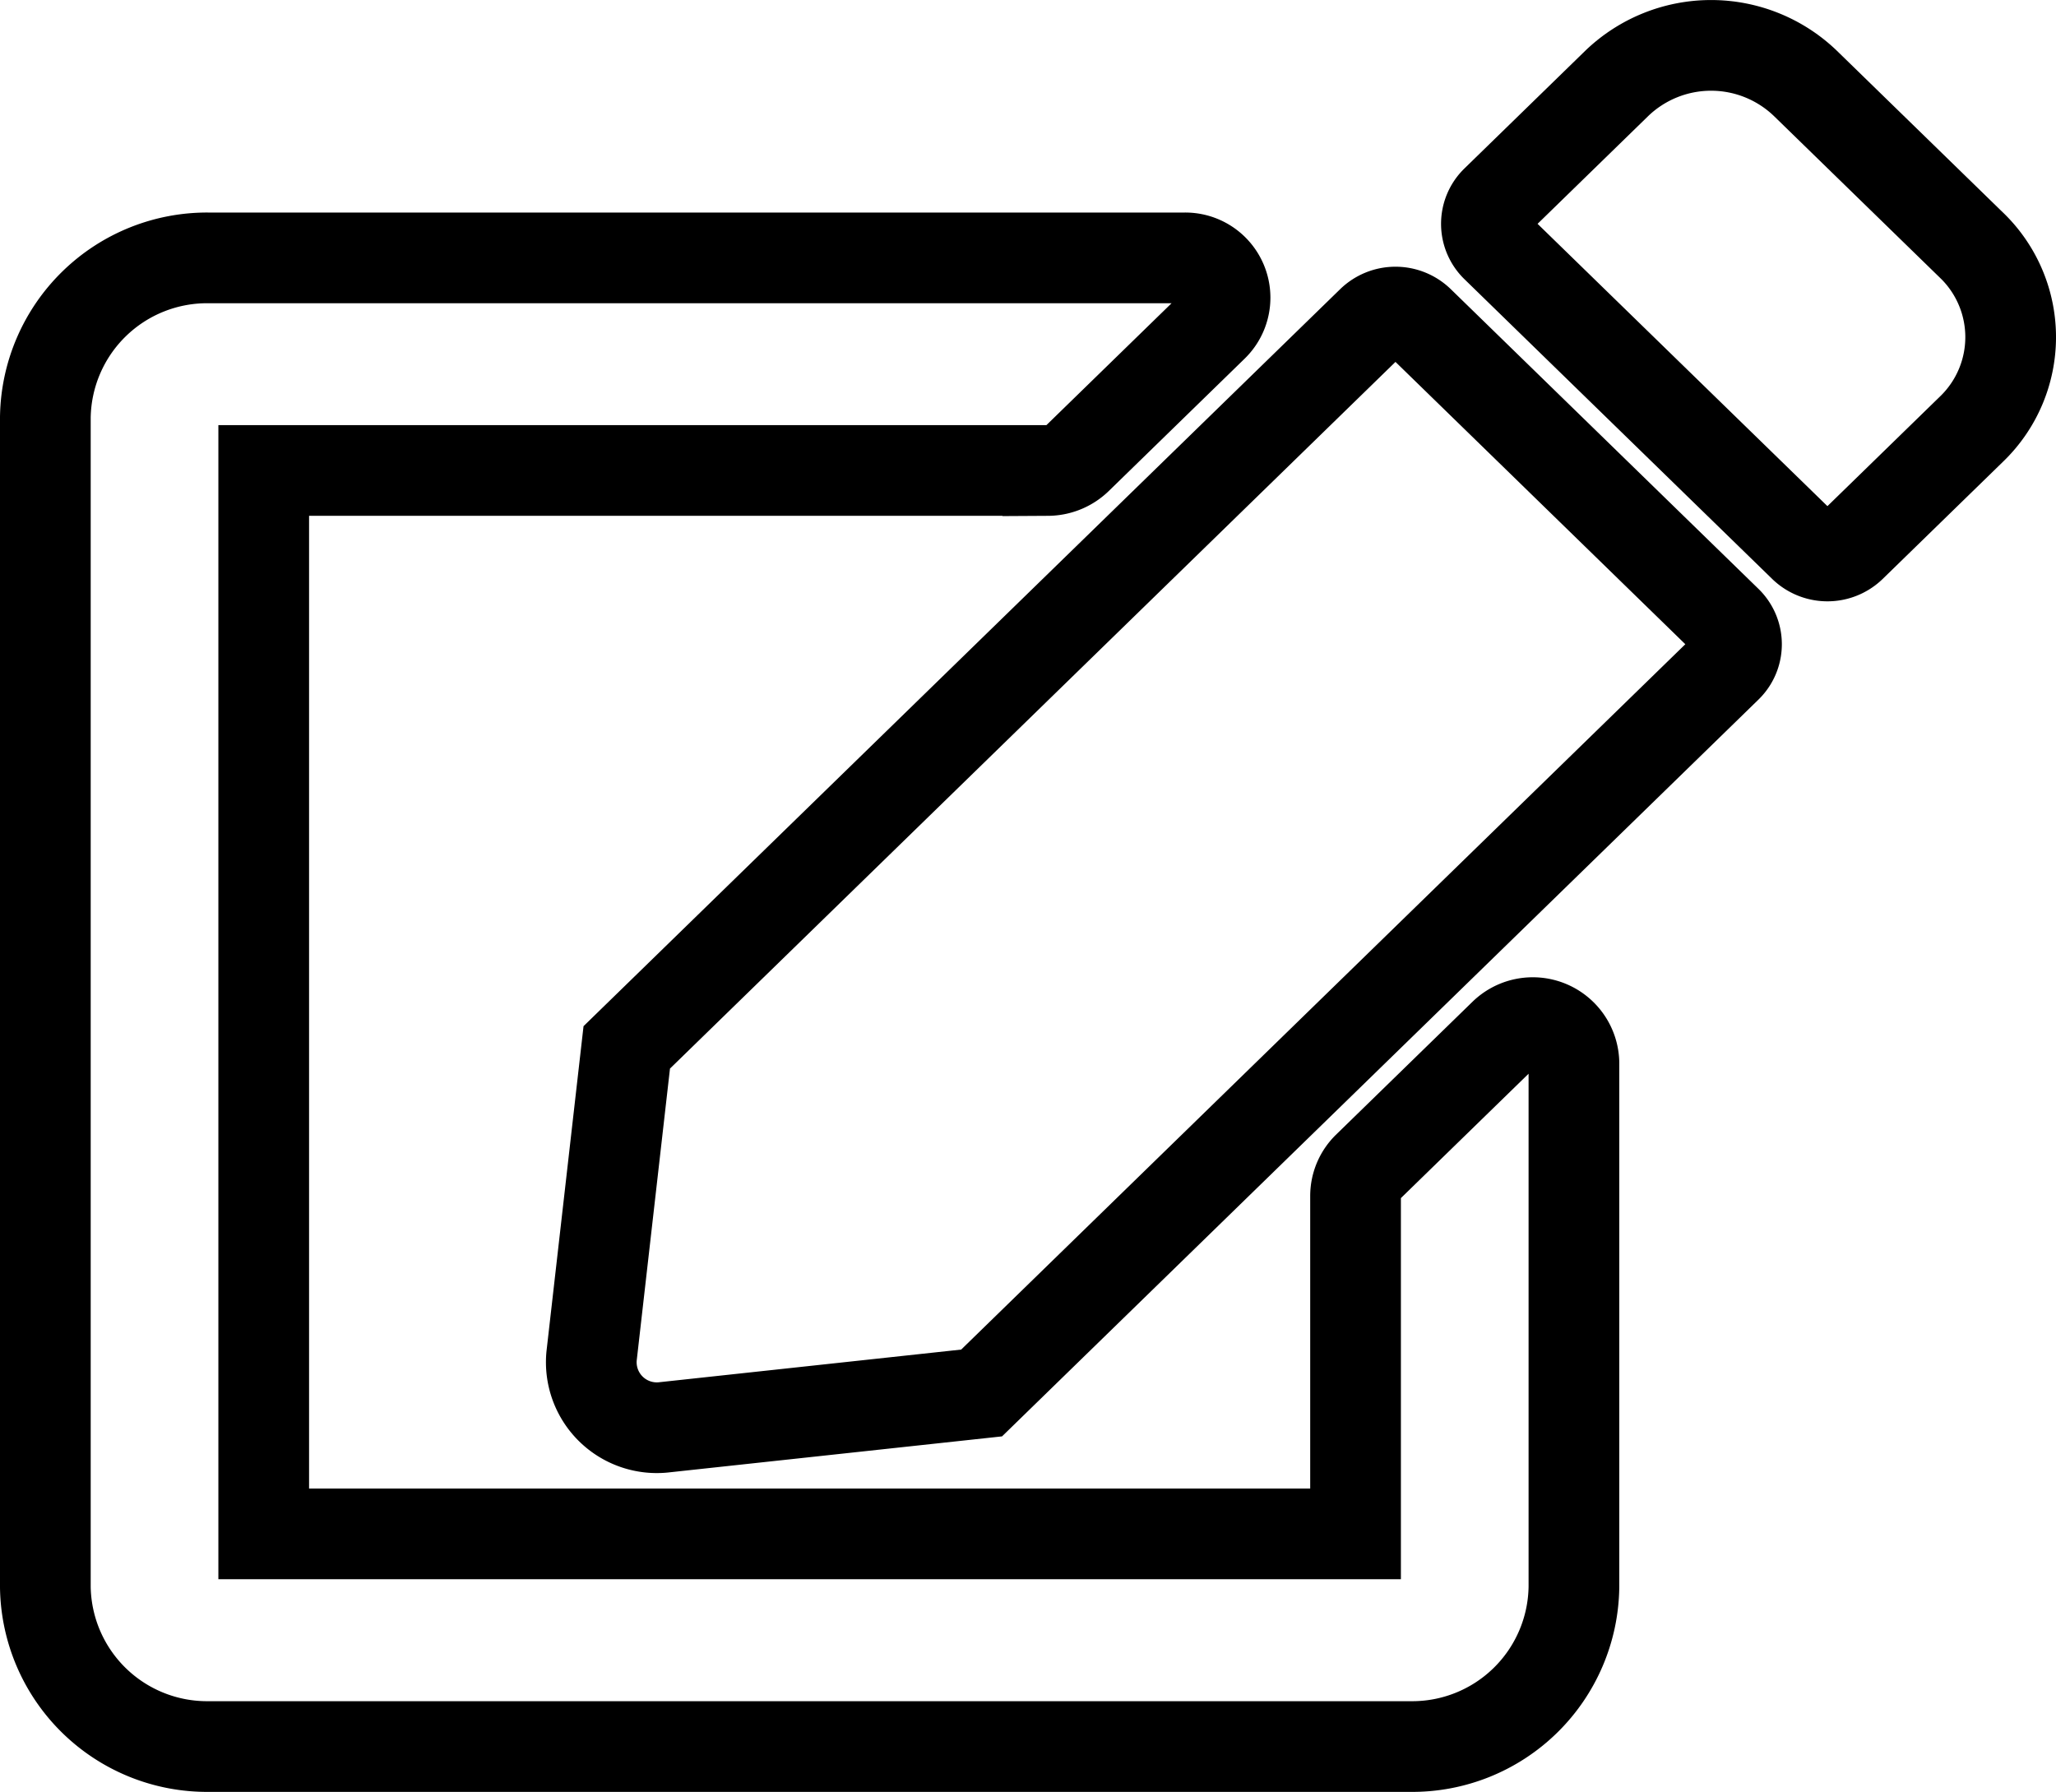 <svg xmlns="http://www.w3.org/2000/svg" width="90.676" height="79.031" viewBox="0 0 90.676 79.031">
  <path id="Icon_awesome-edit" data-name="Icon awesome-edit" d="M60.583,12.187,74.156,25.408a1.407,1.407,0,0,1,0,2.023L41.292,59.442l-13.965,1.51A2.889,2.889,0,0,1,24.092,57.8l1.55-13.6L58.507,12.187A1.5,1.5,0,0,1,60.583,12.187ZM84.961,8.831,77.617,1.678a6,6,0,0,0-8.306,0L63.984,6.867a1.407,1.407,0,0,0,0,2.023L77.557,22.11a1.5,1.5,0,0,0,2.077,0l5.327-5.189a5.628,5.628,0,0,0,0-8.091ZM57.784,50.736V65.657H9.631v-46.9h34.58a1.876,1.876,0,0,0,1.279-.513l6.019-5.863a1.754,1.754,0,0,0-1.279-3H7.223A7.133,7.133,0,0,0,0,16.409V68a7.133,7.133,0,0,0,7.223,7.035H60.192A7.133,7.133,0,0,0,67.415,68V44.873a1.815,1.815,0,0,0-3.085-1.246L58.311,49.49A1.778,1.778,0,0,0,57.784,50.736Z" transform="translate(2 1.993)" fill="none" stroke="#000" stroke-width="4"/>
</svg>
